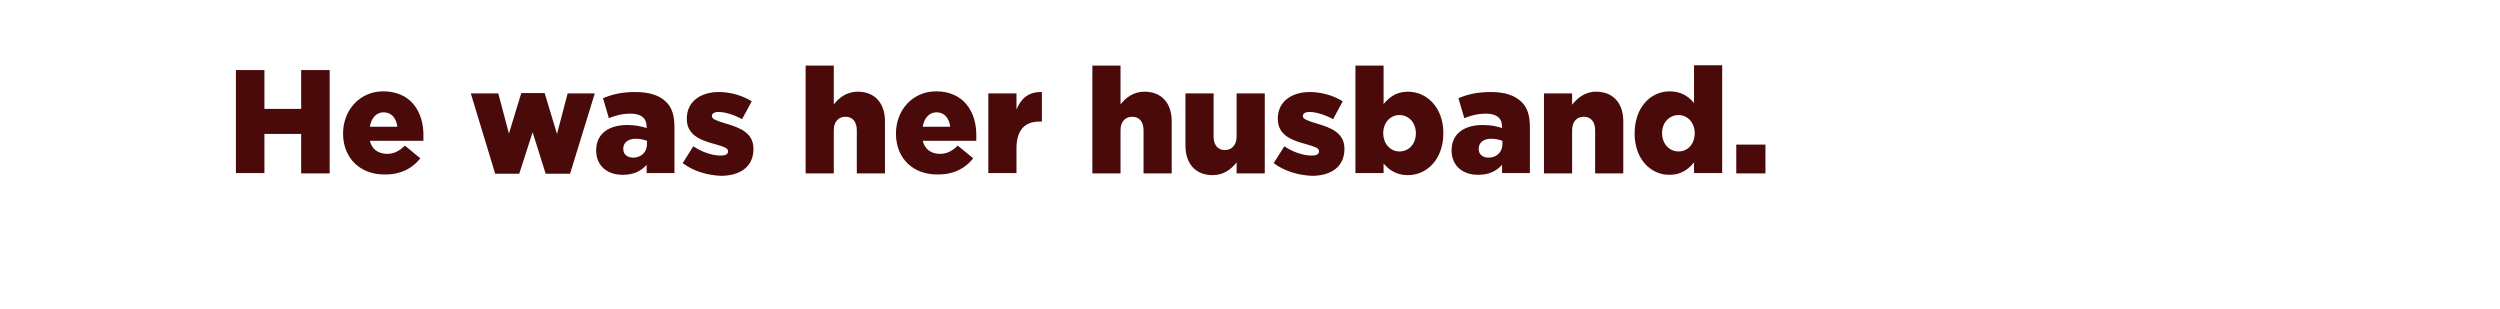 <svg id="Layer_1" xmlns="http://www.w3.org/2000/svg" viewBox="0 0 728 90"><style>.st0{fill:#490a09}</style><path class="st0" d="M68.6 20.4H77v11.3h10.7V20.4H96v30.1h-8.3V39H77v11.4h-8.3v-30zM99.9 38.9c0-6.9 4.9-12.3 11.7-12.3 8 0 11.7 5.9 11.7 12.7V41h-15.6c.6 2.5 2.5 3.8 5 3.8 1.9 0 3.5-.7 5.2-2.4l4.5 3.7c-2.2 2.8-5.5 4.7-10.1 4.7-7.2.2-12.4-4.6-12.4-11.9zm15.8-2c-.3-2.6-1.8-4.2-4-4.2-2.1 0-3.6 1.7-4 4.2h8zM137.1 27.2h8l3.1 11.7 3.6-11.8h6.8l3.6 11.9 3.1-11.8h7.9L166 50.6h-7.1l-3.8-12.1-3.9 12.1h-7l-7.1-23.4zM173.6 43.8c0-4.9 3.7-7.4 9.1-7.4 2.1 0 4.3.4 5.6.9v-.4c0-2.4-1.5-3.8-4.6-3.8-2.5 0-4.3.5-6.4 1.3l-1.7-5.8c2.6-1.1 5.4-1.8 9.4-1.8 4.2 0 7 1 8.9 2.8 1.8 1.7 2.5 4.1 2.5 7.4v13.4h-8.1V48c-1.6 1.8-3.8 2.9-6.8 2.9-4.5.1-7.9-2.5-7.9-7.1zm14.8-1.8v-1c-.8-.3-2-.6-3.2-.6-2.4 0-3.7 1.2-3.7 2.9v.1c0 1.6 1.2 2.5 2.9 2.5 2.3 0 4-1.6 4-3.9zM198.8 47.5l3.1-4.9c2.7 1.8 5.6 2.7 8 2.7 1.4 0 2.1-.4 2.1-1.2V44c0-.9-1.3-1.3-3.7-2-4.6-1.2-8.3-2.8-8.3-7.4v-.1c0-4.9 4-7.7 9.3-7.7 3.4 0 6.9 1 9.6 2.7l-2.8 5.2c-2.4-1.3-5-2.1-6.9-2.1-1.2 0-1.9.5-1.9 1.1v.1c0 .9 1.3 1.3 3.8 2.1 4.6 1.3 8.3 2.9 8.3 7.4v.1c0 5.1-3.8 7.8-9.5 7.8-4-.2-7.9-1.3-11.1-3.7zM234.6 19.1h8.2v11.3c1.5-1.9 3.7-3.7 7-3.7 4.9 0 7.9 3.3 7.9 8.6v15.2h-8.2V37.9c0-2.5-1.3-3.9-3.3-3.9-2 0-3.4 1.4-3.4 3.9v12.6h-8.2V19.1zM260.9 38.9c0-6.9 4.9-12.3 11.7-12.3 8 0 11.7 5.9 11.7 12.7V41h-15.6c.6 2.5 2.5 3.8 5 3.8 1.9 0 3.5-.7 5.2-2.4l4.5 3.7c-2.2 2.8-5.5 4.7-10.1 4.7-7.3.2-12.4-4.6-12.4-11.9zm15.8-2c-.3-2.6-1.8-4.2-4-4.2-2.1 0-3.6 1.7-4 4.2h8zM287.8 27.2h8.2v4.7c1.3-3.2 3.5-5.2 7.4-5.1v8.6h-.7c-4.3 0-6.7 2.5-6.7 7.8v7.2h-8.2V27.2zM318.1 19.1h8.2v11.3c1.5-1.9 3.7-3.7 7-3.7 4.9 0 7.9 3.3 7.9 8.6v15.2H333V37.9c0-2.5-1.3-3.9-3.3-3.9-2 0-3.4 1.4-3.4 3.9v12.6h-8.2V19.1zM345.2 42.4V27.2h8.2v12.6c0 2.5 1.3 3.9 3.3 3.9 1.9 0 3.4-1.4 3.4-3.9V27.2h8.2v23.3h-8.2v-3.2c-1.5 1.9-3.7 3.7-7 3.7-4.9 0-7.9-3.3-7.9-8.6zM370.9 47.5l3.1-4.9c2.7 1.8 5.6 2.7 8 2.7 1.4 0 2.1-.4 2.1-1.2V44c0-.9-1.3-1.3-3.7-2-4.6-1.2-8.3-2.8-8.3-7.4v-.1c0-4.9 4-7.7 9.3-7.7 3.4 0 6.9 1 9.6 2.7l-2.8 5.2c-2.4-1.3-5-2.1-6.9-2.1-1.2 0-1.9.5-1.9 1.1v.1c0 .9 1.3 1.3 3.8 2.1 4.6 1.3 8.3 2.9 8.3 7.4v.1c0 5.1-3.8 7.8-9.5 7.8-4-.2-7.9-1.3-11.1-3.7zM402.9 47.6v2.8h-8.2V19.1h8.2v11.2c1.6-1.9 3.6-3.6 7.1-3.6 5.5 0 10.3 4.6 10.3 12v.1c0 7.6-4.8 12.2-10.3 12.2-3.5 0-5.6-1.6-7.1-3.4zm9.4-8.8c0-3.1-2.1-5.3-4.8-5.3-2.6 0-4.7 2.2-4.7 5.2v.1c0 3.1 2.1 5.3 4.7 5.3 2.7 0 4.8-2.1 4.8-5.3zM422.7 43.8c0-4.9 3.7-7.4 9.1-7.4 2.2 0 4.3.4 5.6.9v-.4c0-2.4-1.5-3.8-4.6-3.8-2.5 0-4.3.5-6.4 1.3l-1.7-5.8c2.6-1.1 5.4-1.8 9.4-1.8 4.2 0 7 1 8.9 2.8 1.8 1.7 2.5 4.1 2.5 7.4v13.4h-8.1V48c-1.6 1.8-3.8 2.9-6.8 2.9-4.5.1-7.9-2.5-7.9-7.1zm14.8-1.8v-1c-.8-.3-2-.6-3.2-.6-2.4 0-3.7 1.2-3.7 2.9v.1c0 1.6 1.2 2.5 2.9 2.5 2.3 0 4-1.6 4-3.9zM449.6 27.2h8.2v3.3c1.5-1.9 3.7-3.8 7-3.8 4.9 0 7.9 3.3 7.9 8.6v15.2h-8.2V37.9c0-2.5-1.3-3.9-3.3-3.9-2 0-3.4 1.4-3.4 3.9v12.6h-8.2V27.2zM476 38.9c0-7.7 4.7-12.3 10.2-12.3 3.5 0 5.6 1.6 7.1 3.4V19h8.2v31.4h-8.2v-3.1c-1.6 1.9-3.6 3.6-7.1 3.6-5.4.1-10.2-4.5-10.2-12zm17.5-.1c0-3.1-2.1-5.3-4.7-5.3s-4.8 2.1-4.8 5.2v.1c0 3.1 2.1 5.3 4.8 5.3s4.7-2.2 4.7-5.3zM505.6 42.1h8.5v8.4h-8.5v-8.4z"/></svg>
